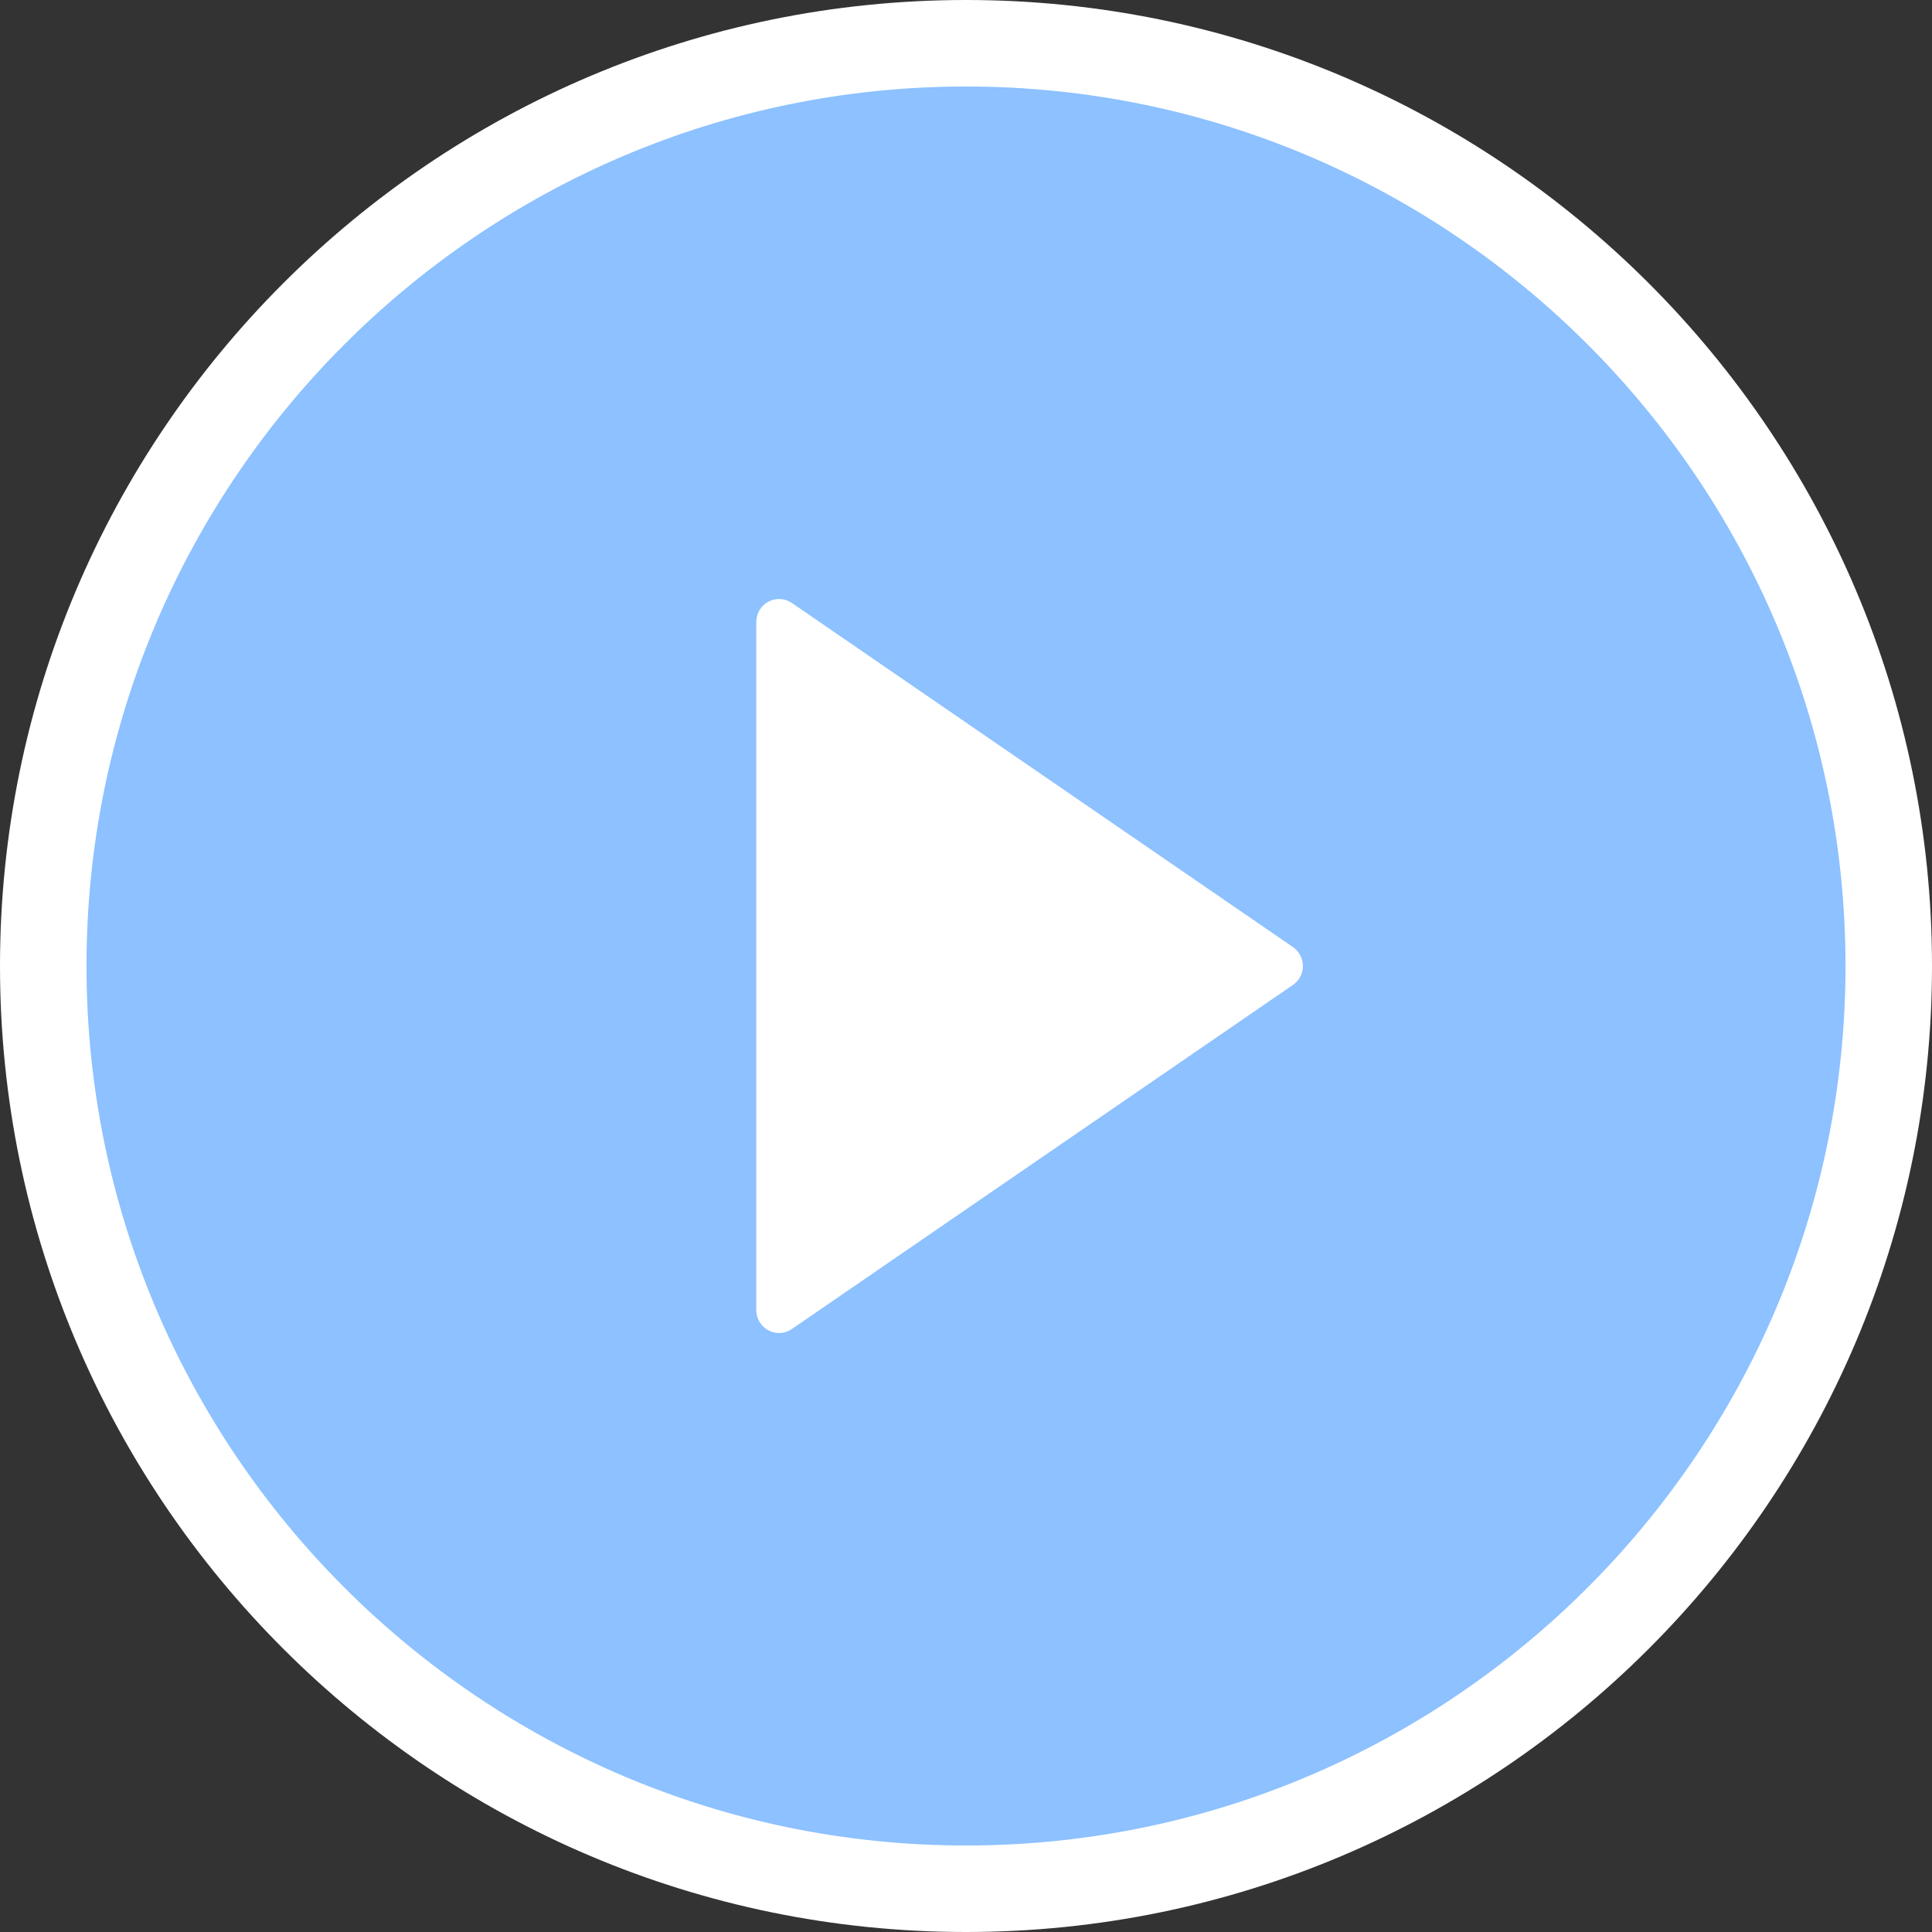 <svg height="134" viewBox="0 0 134 134" width="134" xmlns="http://www.w3.org/2000/svg"><rect x="0" y="0" width="134" height="134" fill="#333333" stroke="none"/><g fill="none" fill-rule="evenodd" transform="translate(3 3)"><path d="m64 0c-35.29 0-64 28.71-64 64s28.71 64 64 64 64-28.71 64-64-28.71-64-64-64z" fill="#8dc1ff" stroke="#fff" stroke-width="6"/><path d="m86.675 65.314-34.752 23.864c-.267.183-.578.277-.889.277-.253 0-.507-.06-.738-.185-.518-.275-.842-.816-.842-1.406v-47.727c0-.59.324-1.131.842-1.406.518-.277 1.144-.239 1.629.092l34.752 23.864c.43.296.689.788.689 1.314s-.259 1.018-.69 1.314z" fill="#fff"/></g></svg>